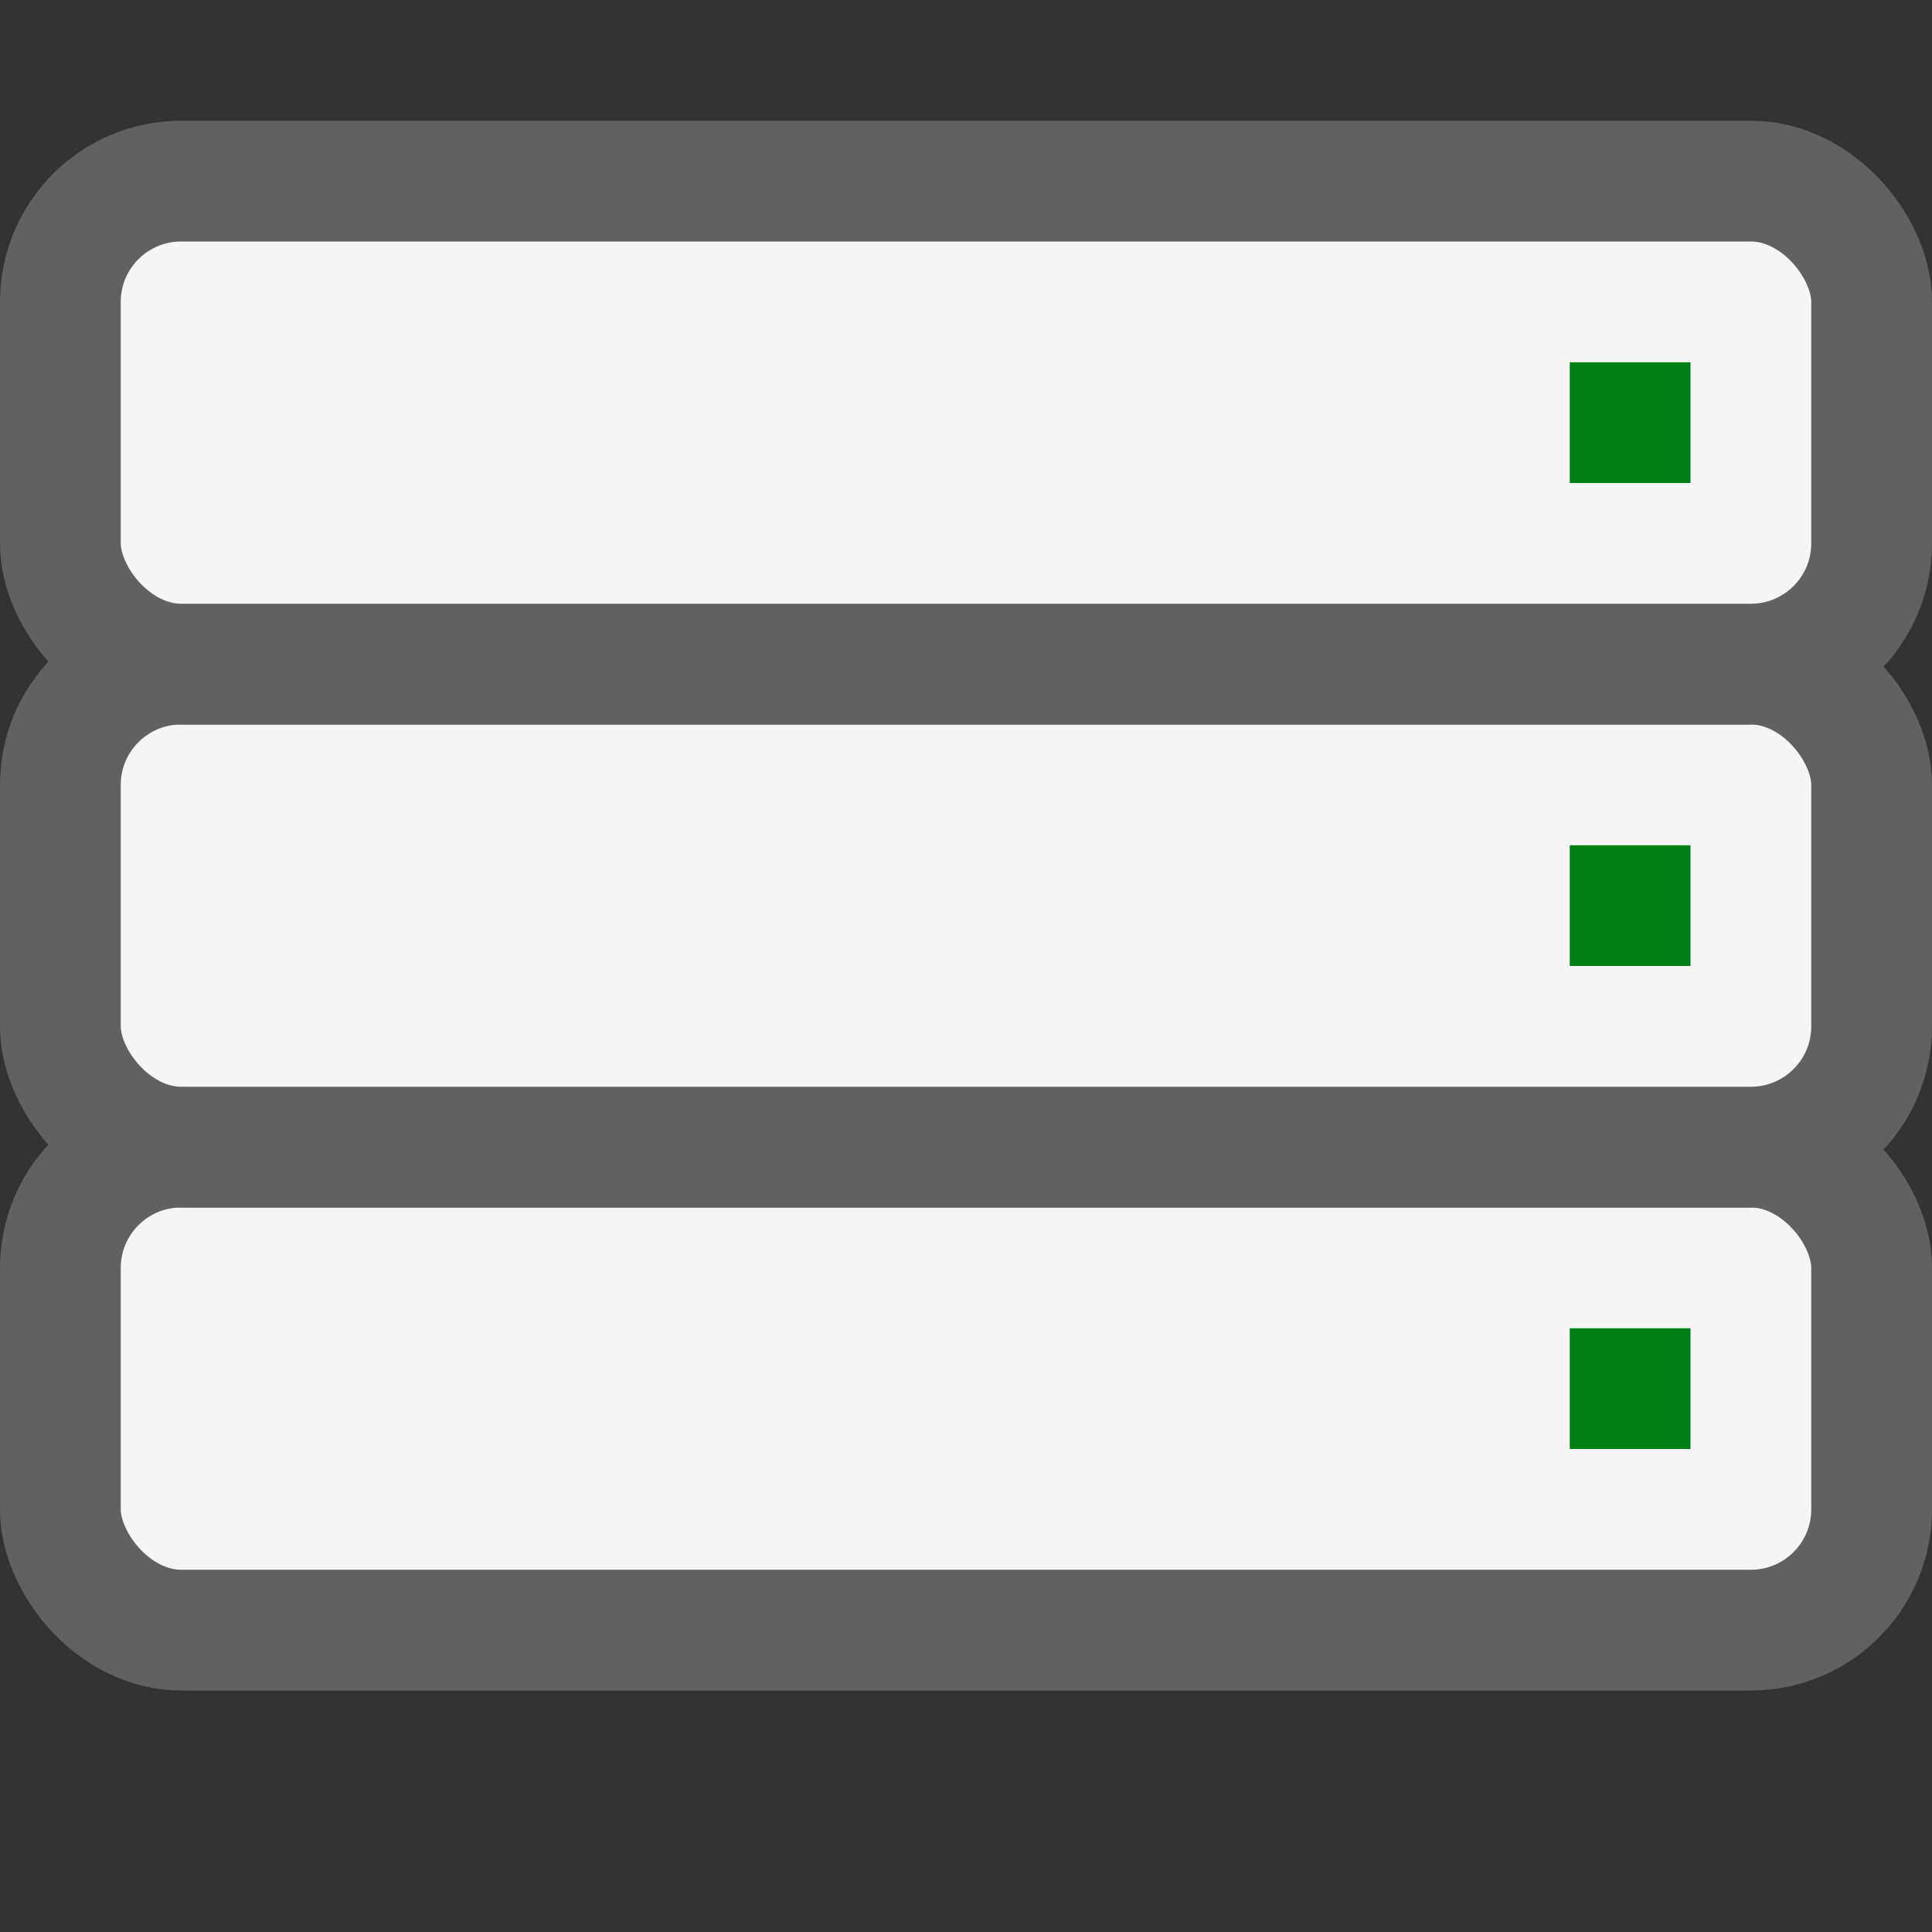 <svg width="16" height="16" viewBox="0 0 16 16" fill="none" xmlns="http://www.w3.org/2000/svg">
<rect x="0" y="0" width="16" height="16" fill="#333333" stroke="none"/>
<rect x="0.5" y="9.5" width="15" height="4" rx="1" fill="#F5F5F5" stroke="#616161"/>
<rect x="13" y="11" width="1" height="1" fill="#008014"/>
<rect x="0.5" y="5.5" width="15" height="4" rx="1" fill="#F5F5F5" stroke="#616161"/>
<rect x="13" y="7" width="1" height="1" fill="#008014"/>
<rect x="0.5" y="1.5" width="15" height="4" rx="1" fill="#F5F5F5" stroke="#616161"/>
<rect x="13" y="3" width="1" height="1" fill="#008014"/>
</svg>
